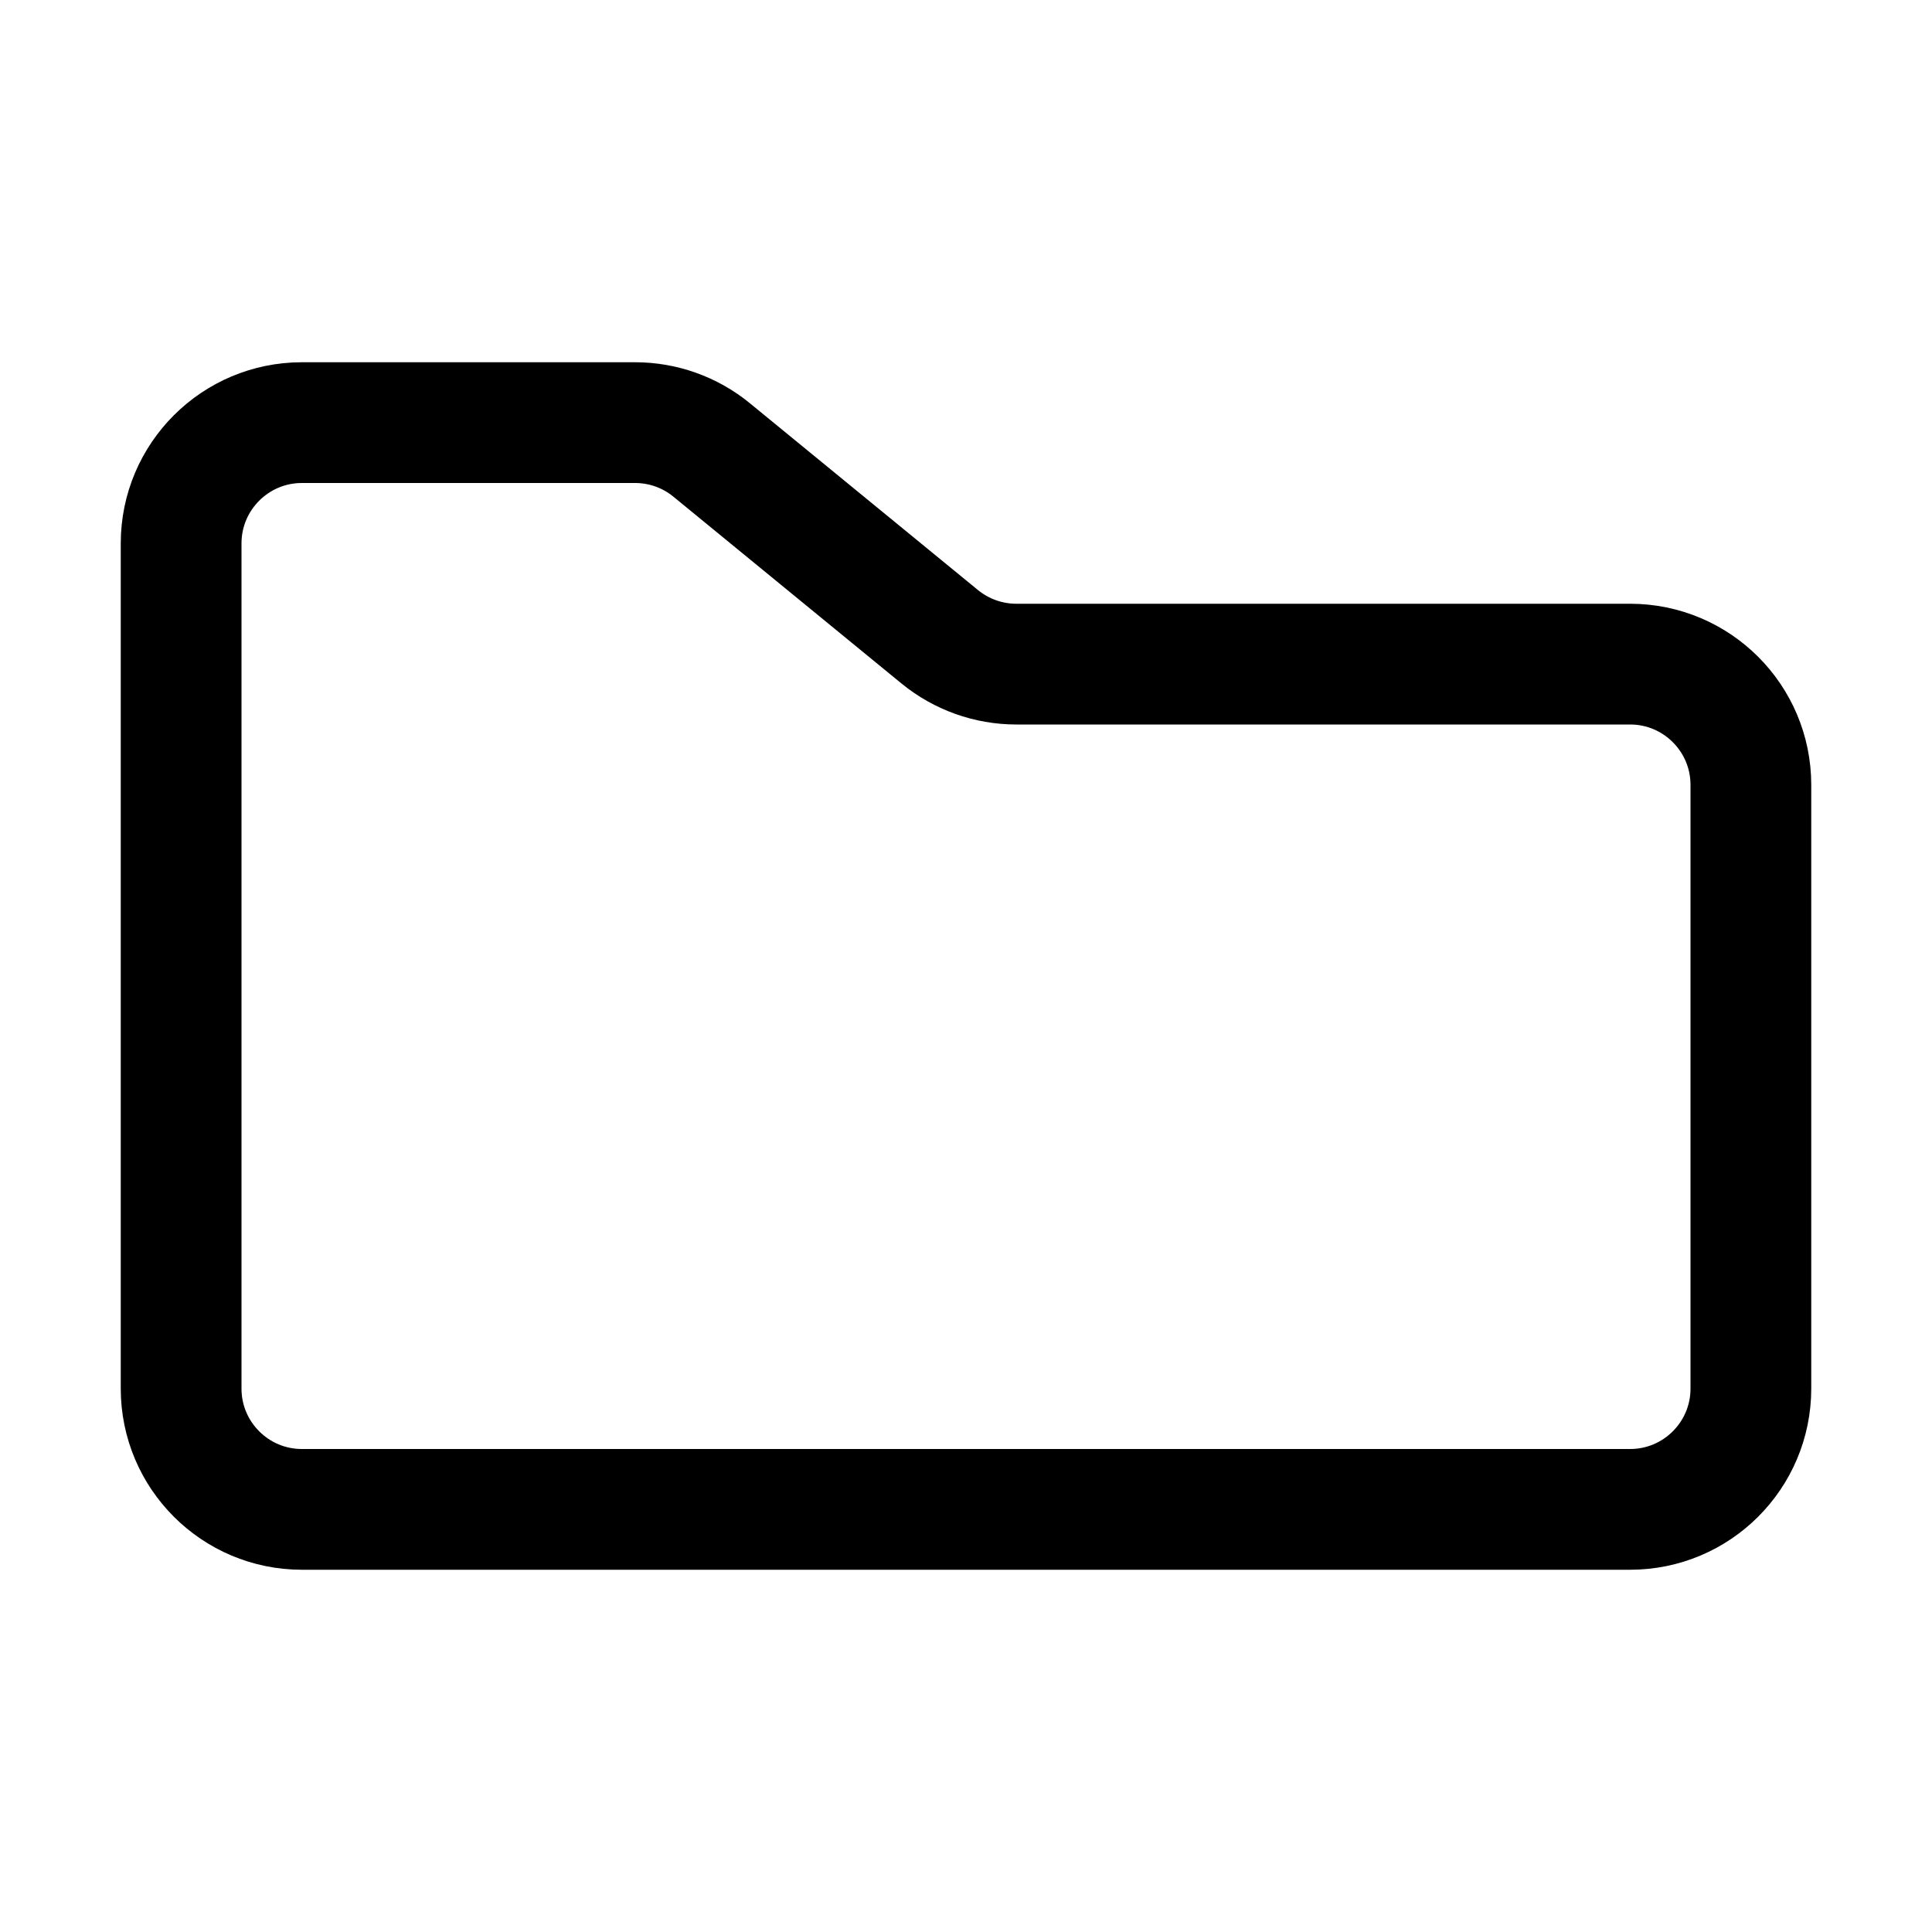 <svg width="16" height="16" viewBox="0 0 16 16" fill="none" xmlns="http://www.w3.org/2000/svg">
<path d="M14.5 6.5V11.5C14.5 12.052 14.052 12.5 13.5 12.5H2.5C1.948 12.5 1.5 12.052 1.5 11.5V4.5C1.5 3.948 1.948 3.5 2.5 3.5H5.26C5.491 3.5 5.715 3.58 5.893 3.726L7.783 5.274C7.962 5.42 8.186 5.5 8.417 5.5H13.5C14.052 5.5 14.5 5.948 14.5 6.5Z" stroke="black" stroke-linejoin="round"/>
</svg>
